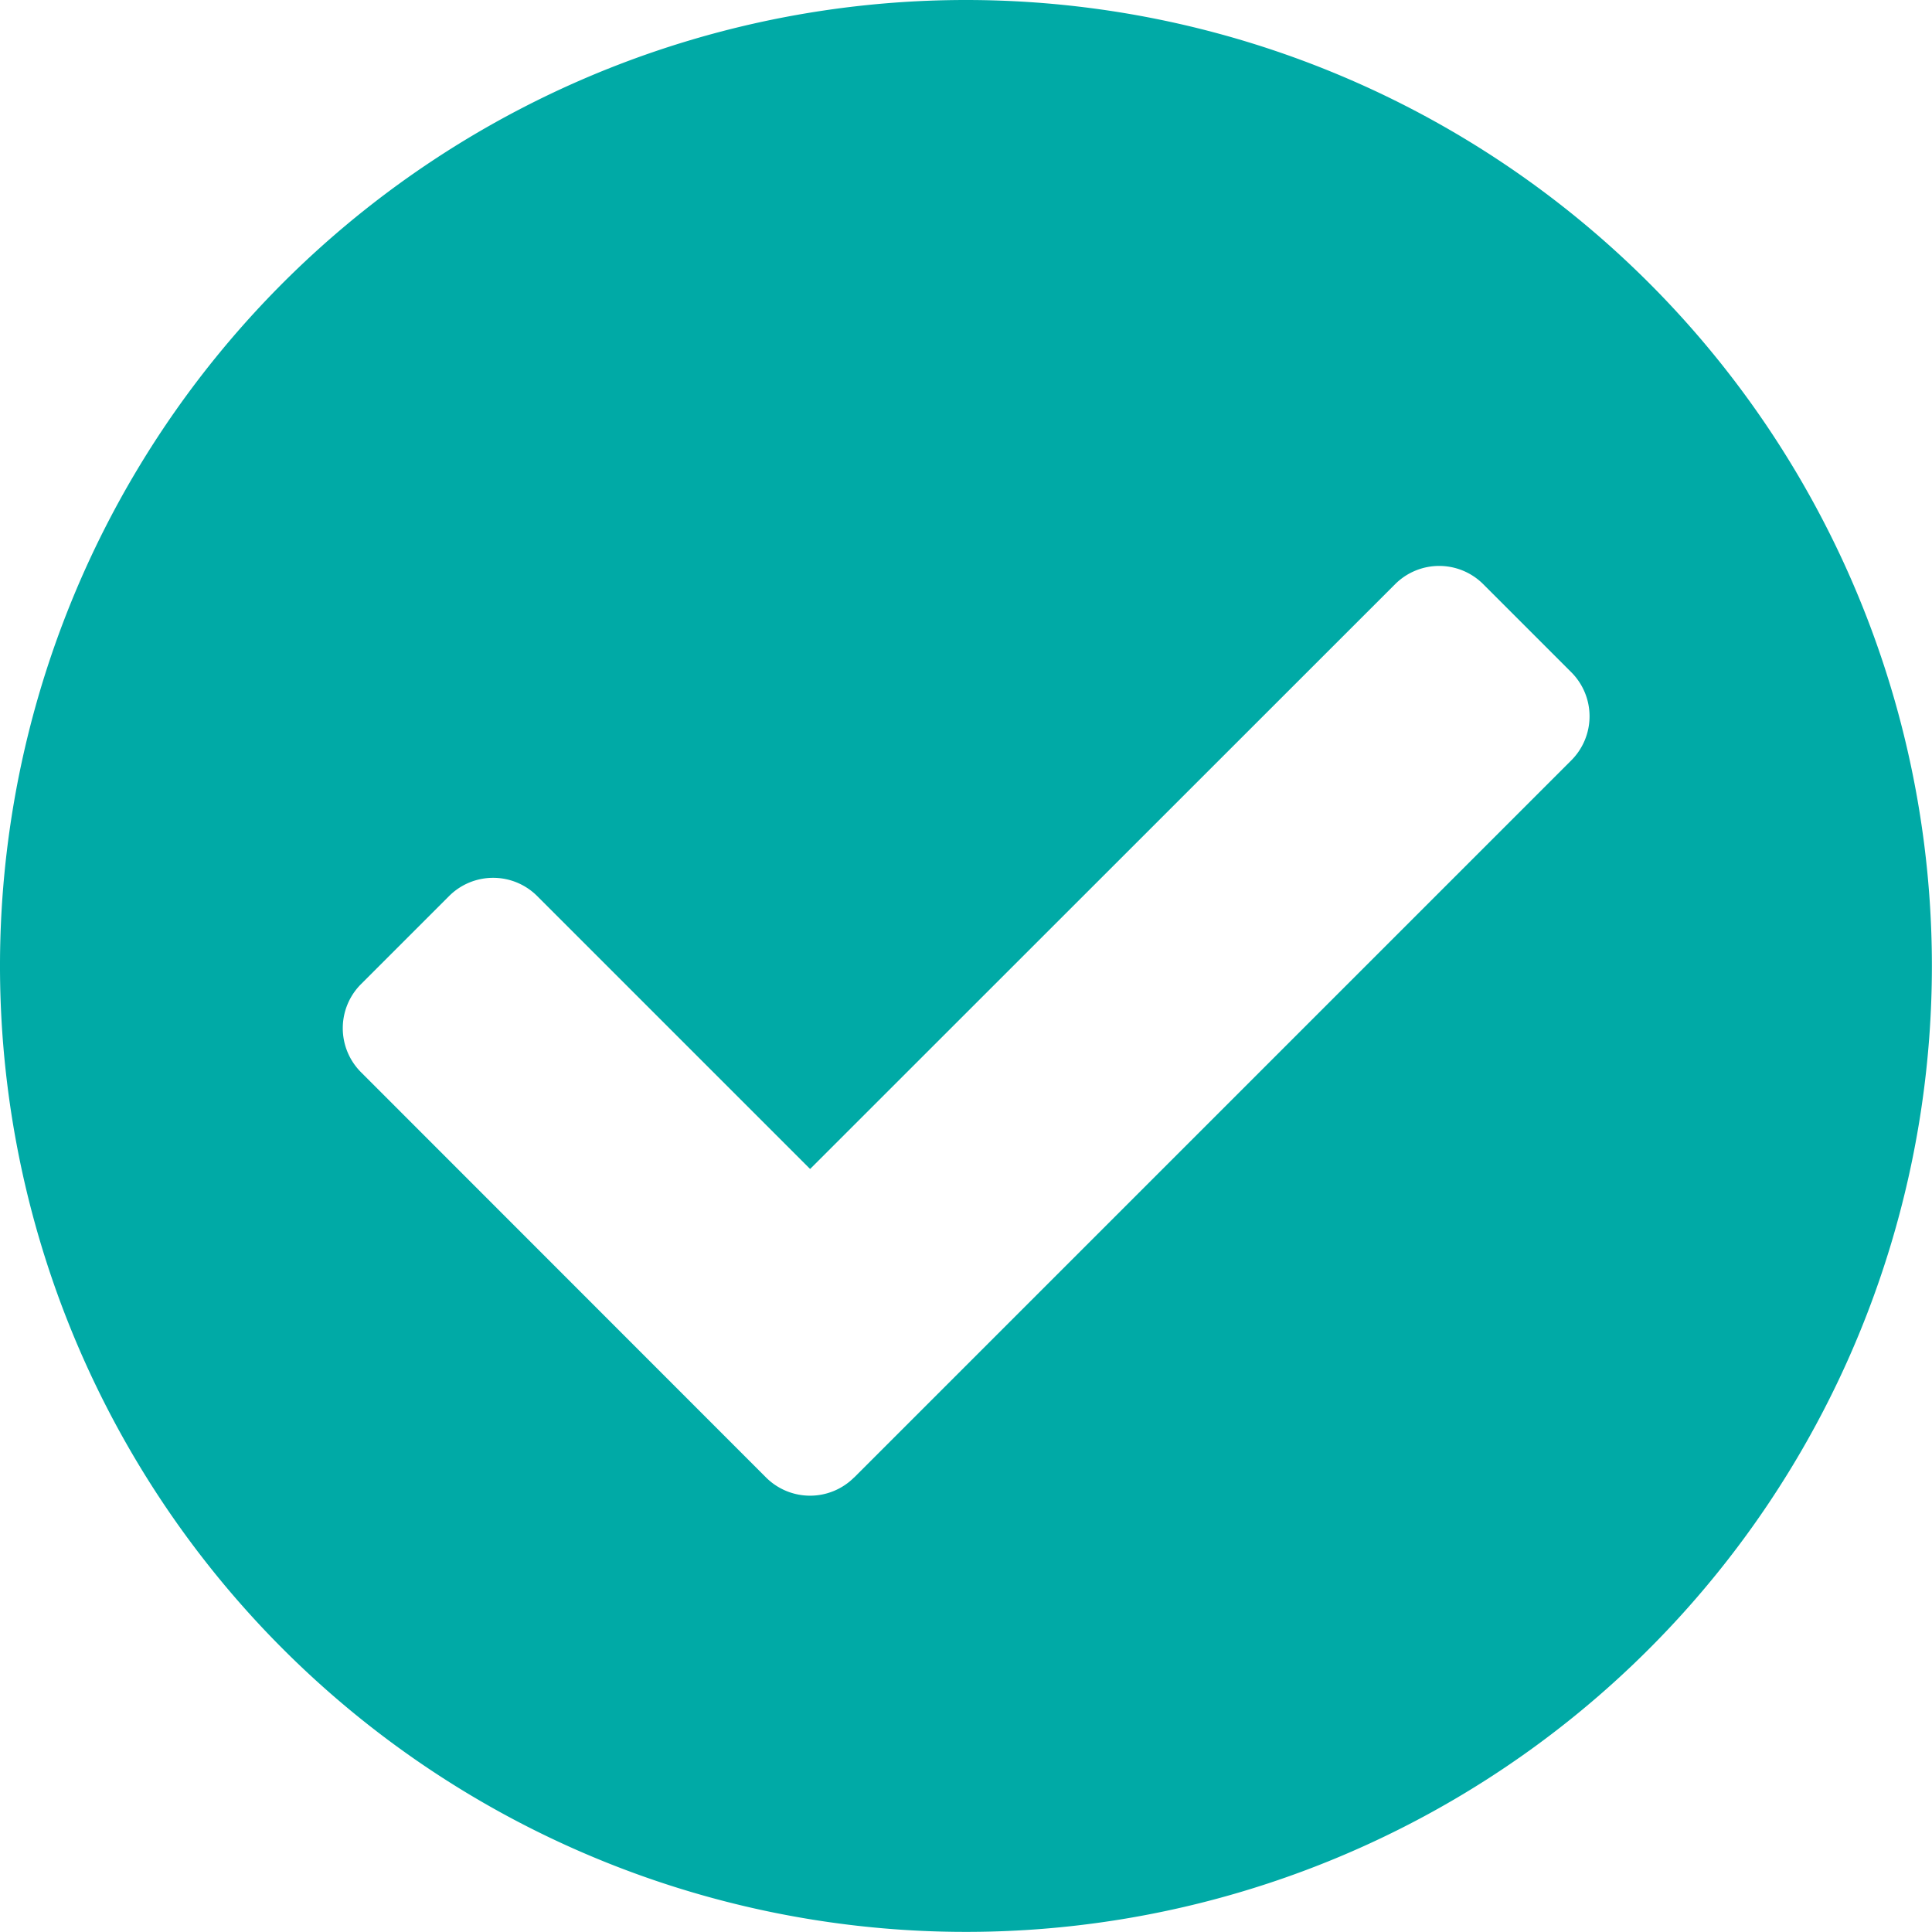 <svg xmlns="http://www.w3.org/2000/svg" width="18.051" height="18.051" viewBox="0 0 18.051 18.051">
  <path id="Icon_awesome-check-circle" data-name="Icon awesome-check-circle" d="M18.613,9.588A9.025,9.025,0,1,1,9.588.563,9.025,9.025,0,0,1,18.613,9.588ZM8.544,14.367l6.7-6.7a.582.582,0,0,0,0-.823l-.823-.823a.582.582,0,0,0-.823,0L8.132,11.485l-2.55-2.55a.582.582,0,0,0-.823,0l-.823.823a.582.582,0,0,0,0,.823L7.72,14.367a.582.582,0,0,0,.823,0Z" transform="translate(-0.563 -0.563)" fill="#00AAA6"/>
</svg>

